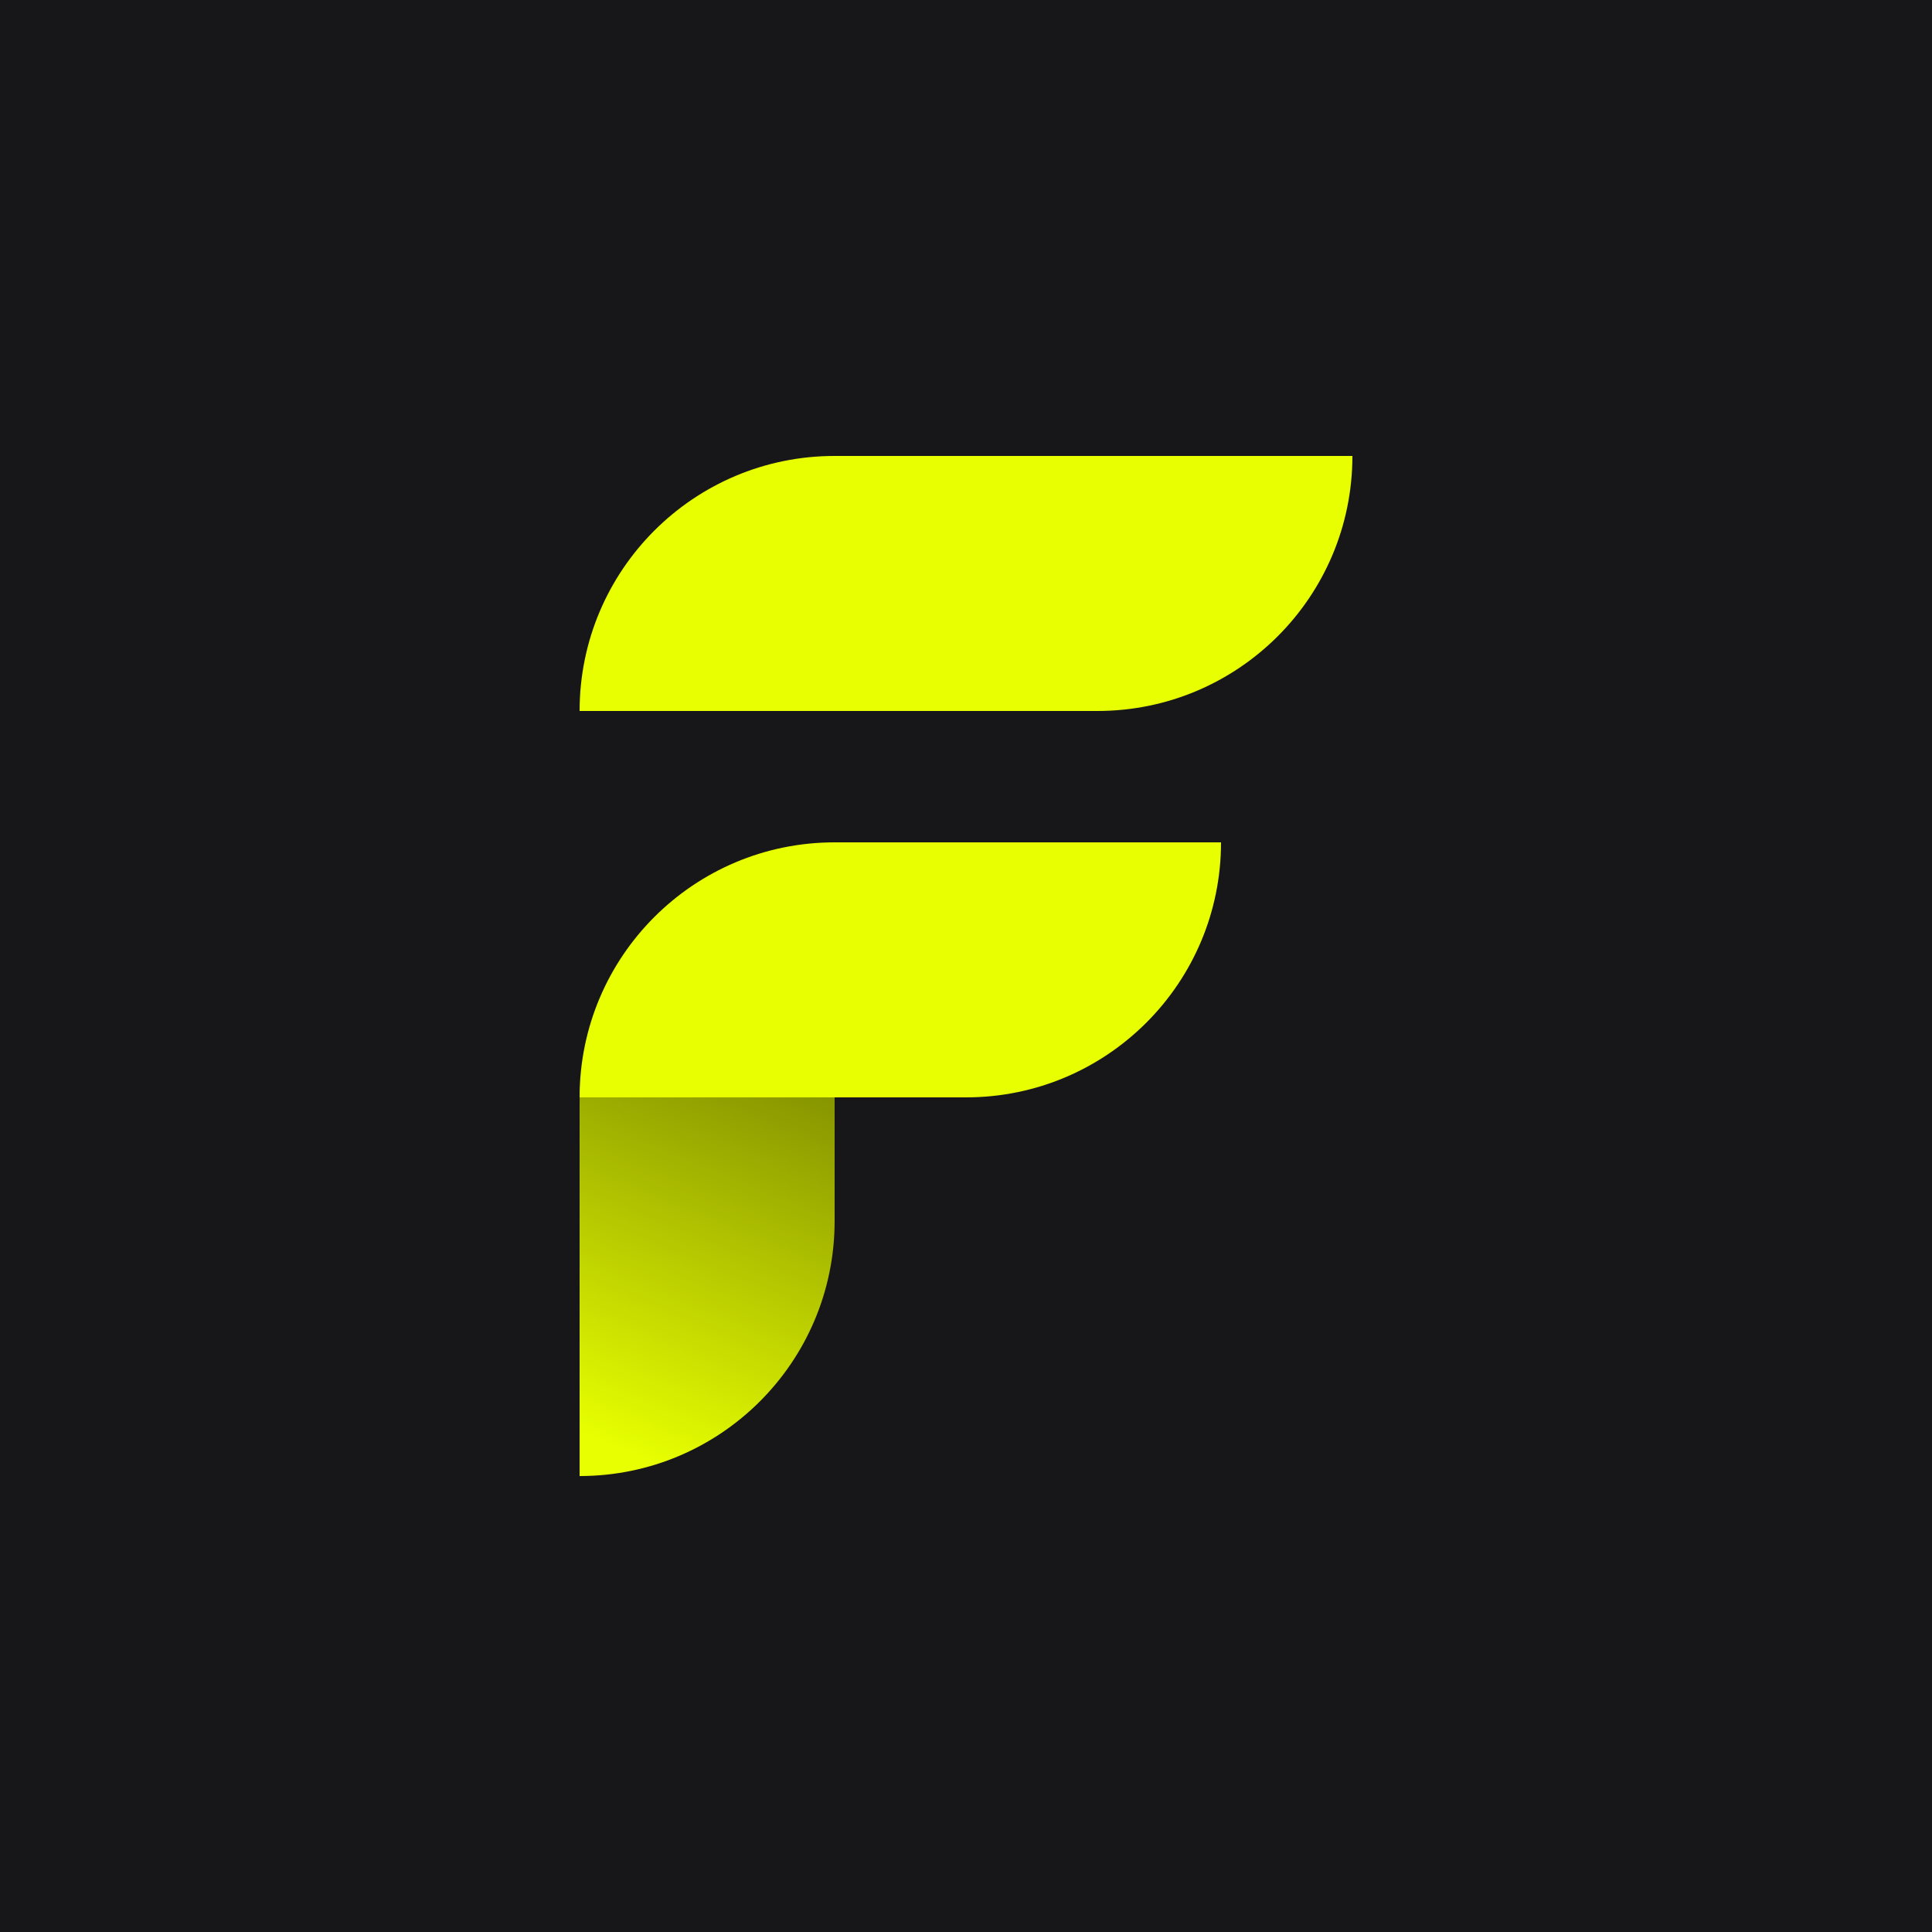 <?xml version="1.0" encoding="UTF-8"?>
<svg width="135px" height="135px" viewBox="0 0 135 135" version="1.1" xmlns="http://www.w3.org/2000/svg" xmlns:xlink="http://www.w3.org/1999/xlink">
    <!-- Generator: Sketch 53.2 (72643) - https://sketchapp.com -->
    <title>favicon</title>
    <desc>Created with Sketch.</desc>
    <defs>
        <linearGradient x1="58.299%" y1="0%" x2="41.701%" y2="100%" id="linearGradient-1">
            <stop stop-color="#5A6300" offset="0%"></stop>
            <stop stop-color="#E7FF00" offset="100%"></stop>
        </linearGradient>
    </defs>
    <g id="favicon" stroke="none" stroke-width="1" fill="none" fill-rule="evenodd">
        <rect fill="#171719" x="0" y="0" width="135" height="135"></rect>
        <g id="Group-2" transform="translate(40.5, 31.86)">
            <path d="M17.82,27.54 L17.82,27.54 L17.82,53.46 C17.82,63.302 9.842,71.28 -5.68434189e-14,71.28 L-5.68434189e-14,71.28 L-5.68434189e-14,45.36 C-5.80486812e-14,35.518 7.978,27.54 17.82,27.54 Z" id="Rectangle" fill="url(#linearGradient-1)"></path>
            <path d="M17.82,0 L54,0 L54,0 C54,9.842 46.022,17.82 36.18,17.82 L-5.68434189e-14,17.82 L-5.68434189e-14,17.82 C-5.80486812e-14,7.978 7.978,1.20526238e-15 17.82,0 Z" id="Rectangle" fill="#E7FF00"></path>
            <path d="M17.82,27 L44.82,27 L44.82,27 C44.82,36.842 36.842,44.82 27,44.82 L-5.68434189e-14,44.82 L-5.68434189e-14,44.82 C-5.80486812e-14,34.978 7.978,27 17.82,27 Z" id="Rectangle" fill="#E7FF00"></path>
        </g>
    </g>
</svg>